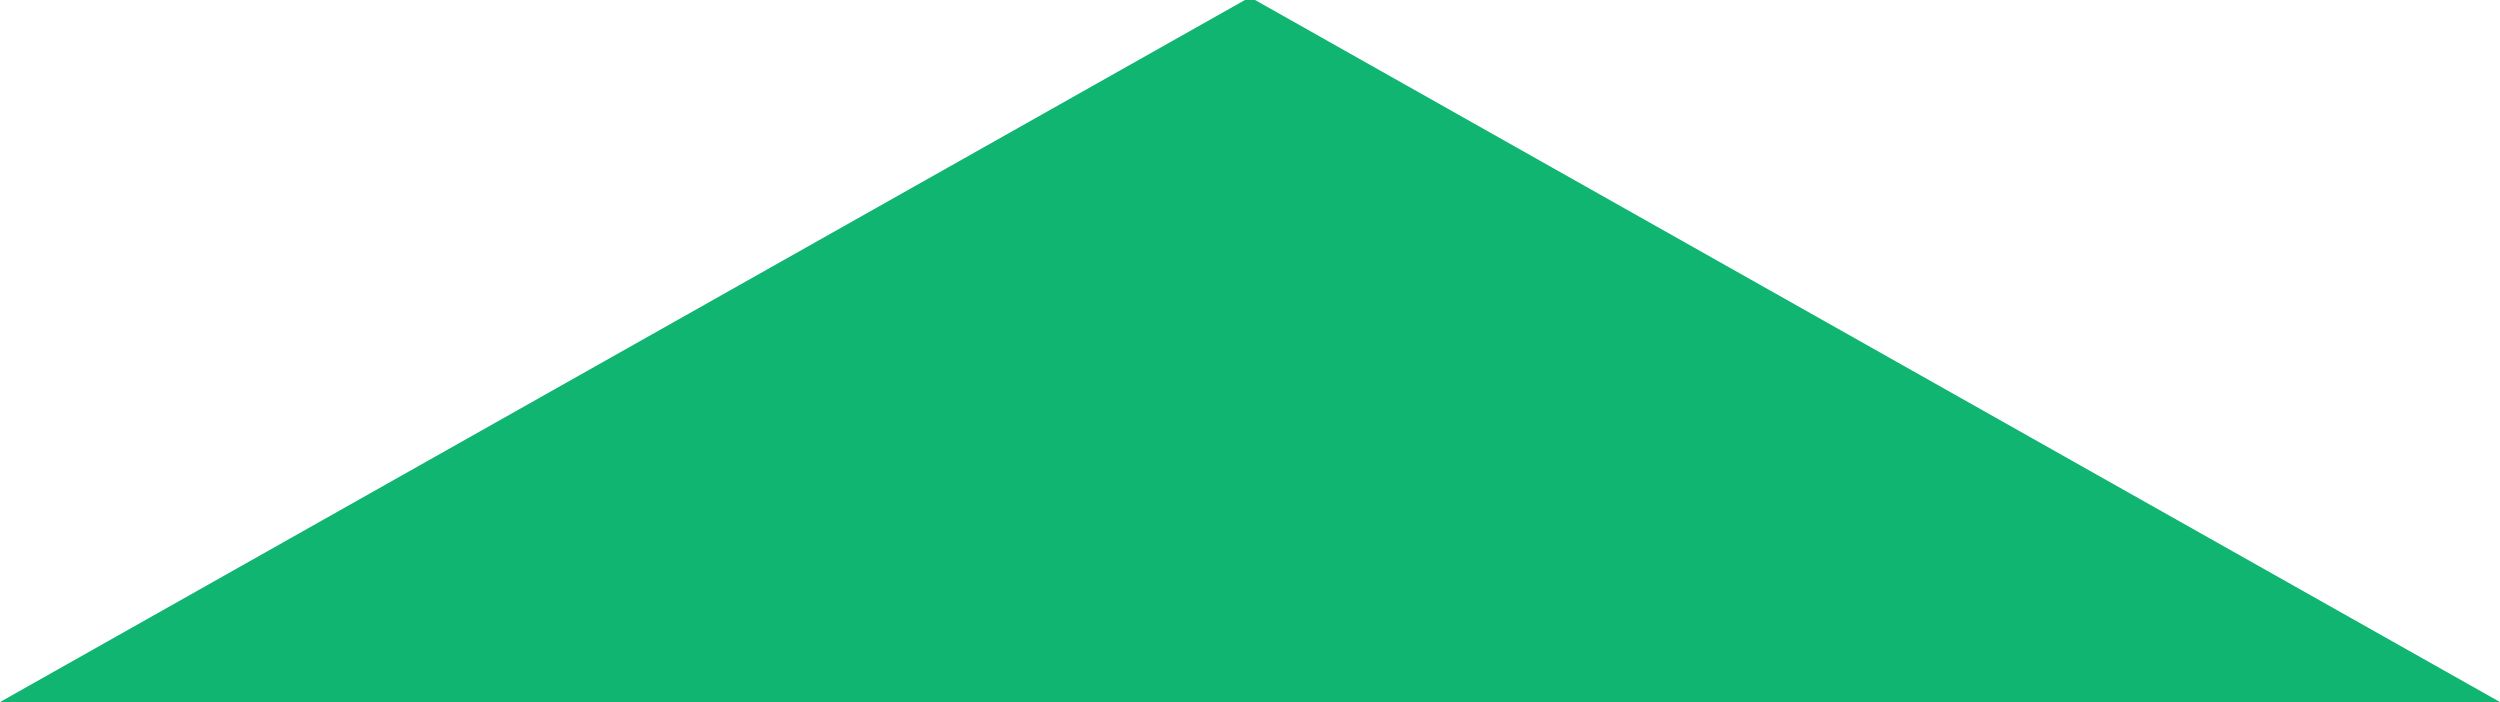<svg xmlns="http://www.w3.org/2000/svg" width="245.71" height="69" viewBox="0 0 245.71 69"><defs><style>.cls-1{fill:#10b571;}</style></defs><title>divider</title><g id="Layer_2" data-name="Layer 2"><g id="Layer_1-2" data-name="Layer 1"><polygon class="cls-1" points="123.35 0 122.36 0 36.35 48.5 0 69 245.71 69 209.35 48.5 123.35 0"/></g></g></svg>